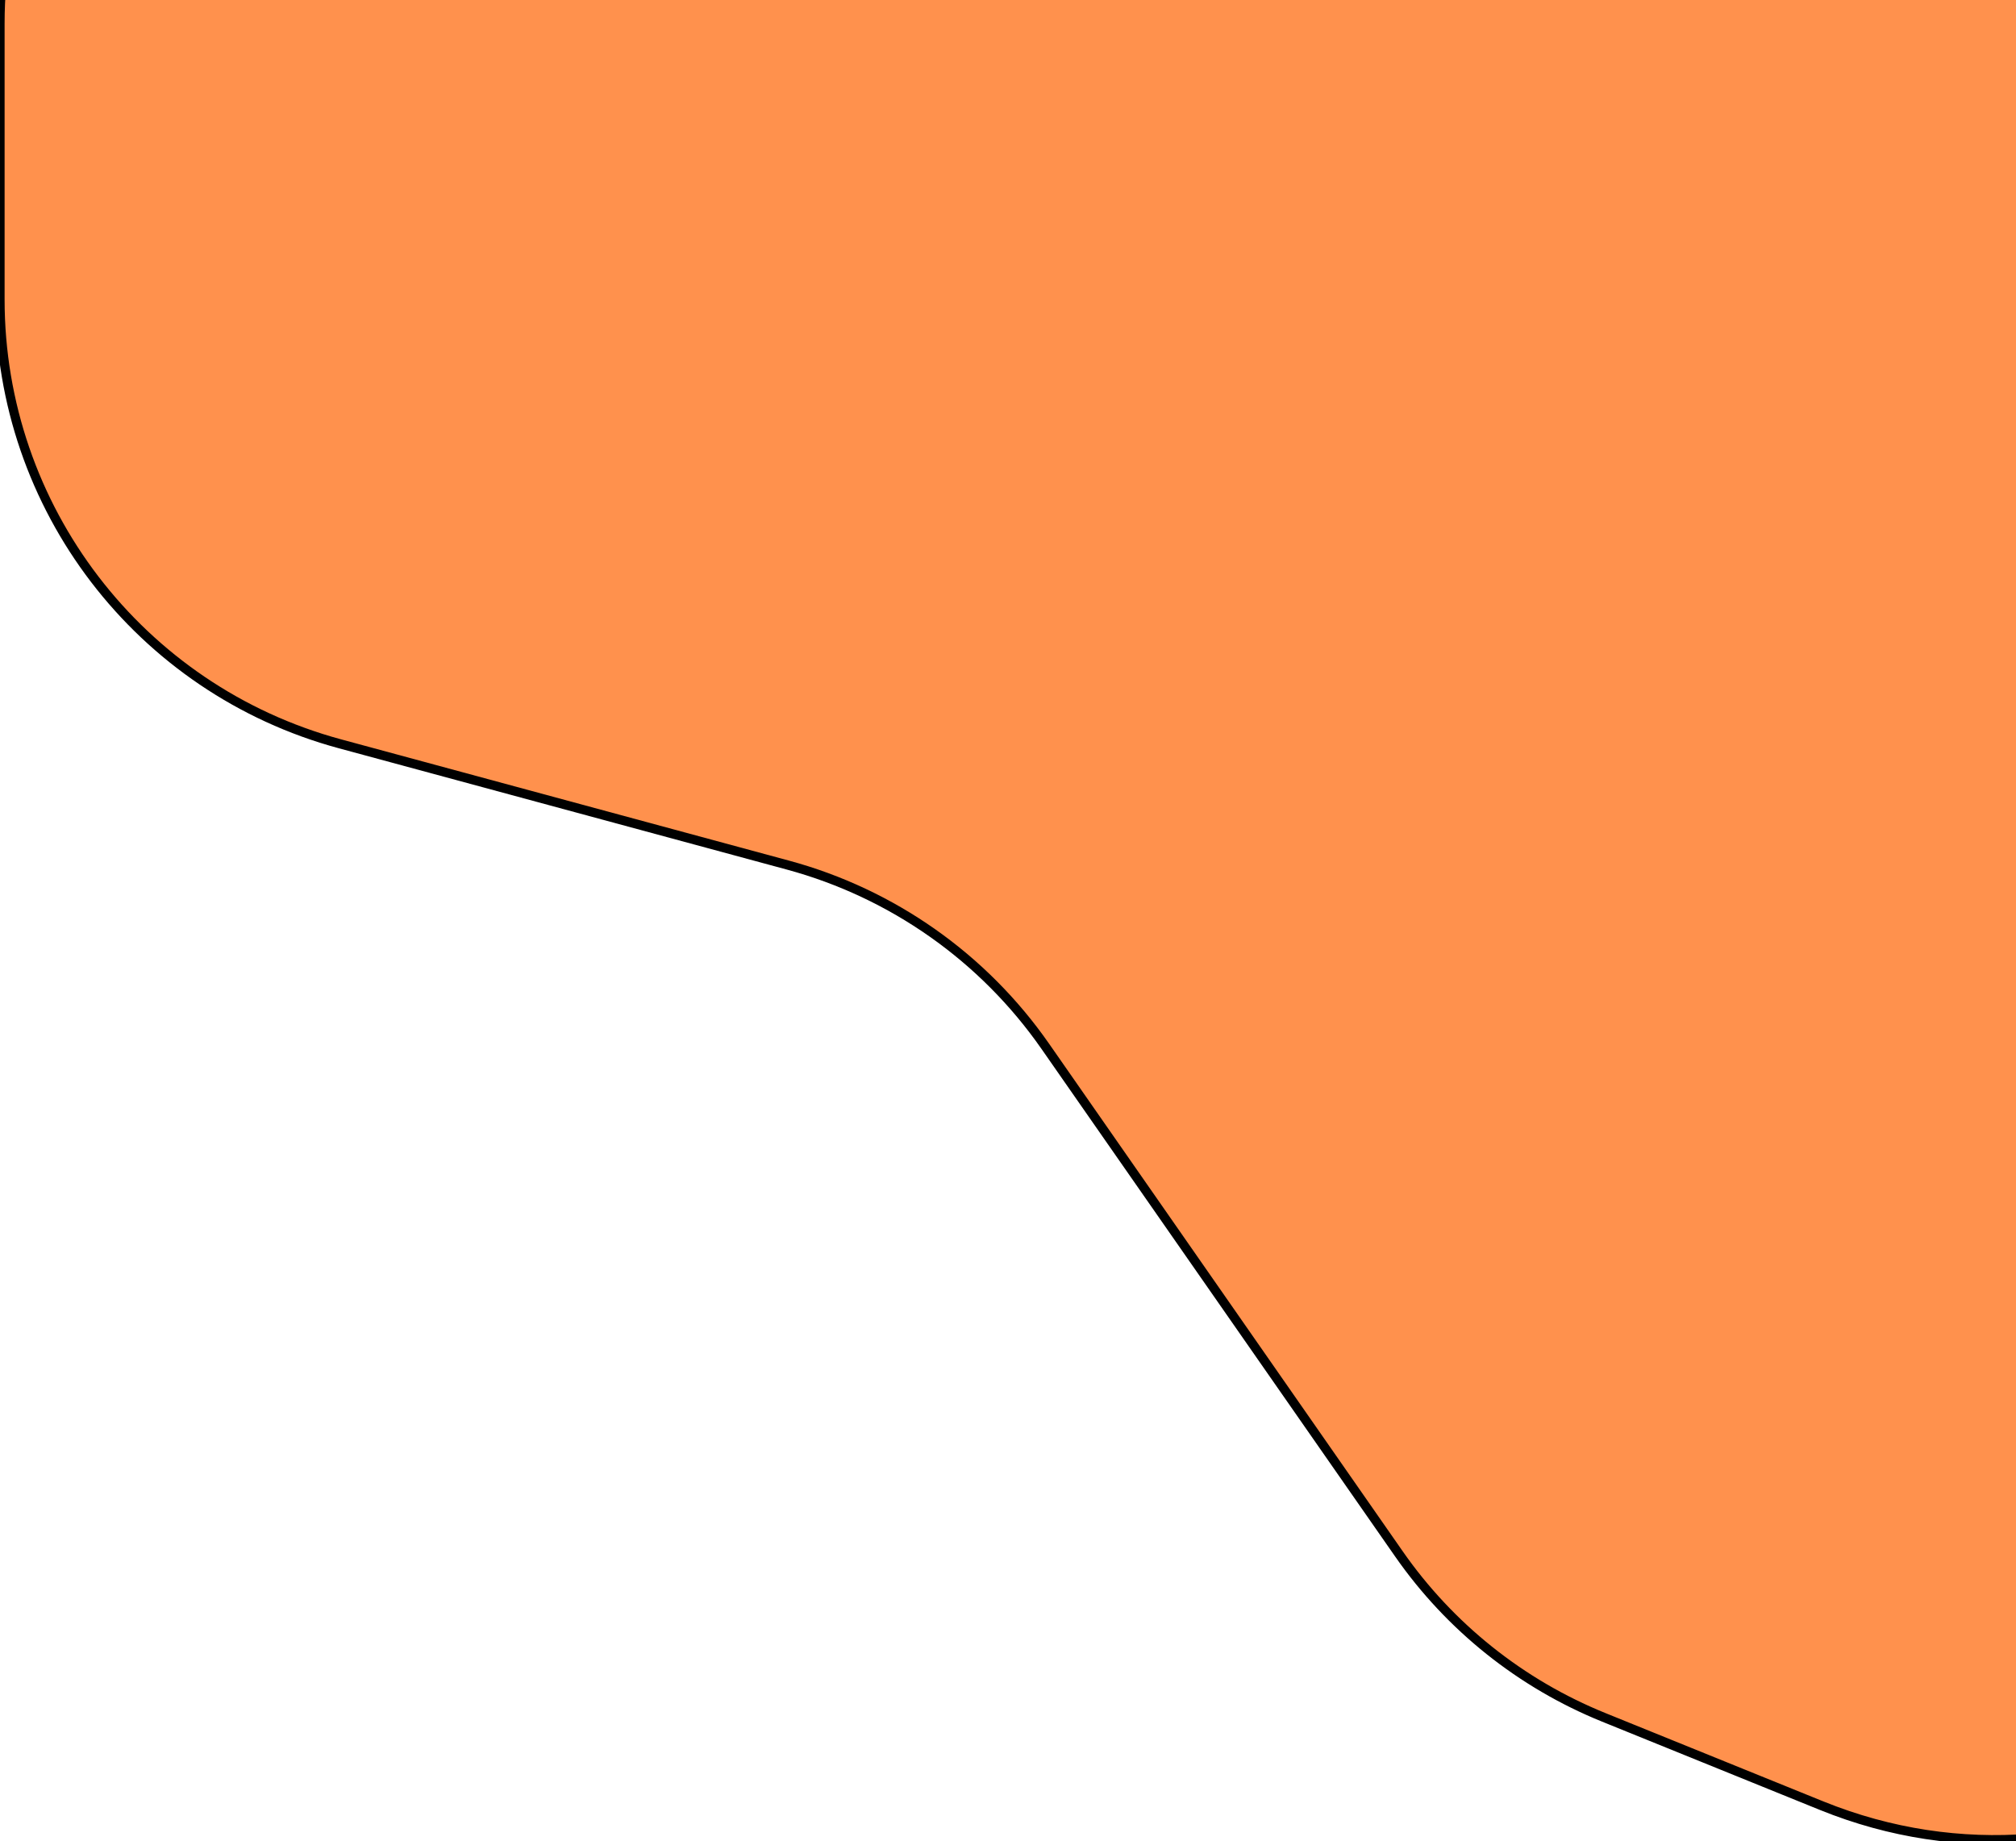 <svg width="219" height="200" viewBox="0 0 219 200" fill="none" xmlns="http://www.w3.org/2000/svg">
<path d="M0 32.54V2.532C0 -20.675 15.968 -40.832 38.56 -46.142L234.183 -92.12C268.598 -100.209 300.308 -71.002 295.071 -36.04L266.122 157.224C261.33 189.219 227.874 208.308 197.892 196.156L174.207 186.555C165.229 182.916 157.501 176.748 151.964 168.799L113.545 113.655C106.828 104.014 96.929 97.046 85.587 93.975L36.933 80.802C15.136 74.9 0 55.121 0 32.54Z" fill="#FF914D"/>
<path d="M0 32.54V2.532C0 -20.675 15.968 -40.832 38.56 -46.142L234.183 -92.12C268.598 -100.209 300.308 -71.002 295.071 -36.04L266.122 157.224C261.33 189.219 227.874 208.308 197.892 196.156L174.207 186.555C165.229 182.916 157.501 176.748 151.964 168.799L113.545 113.655C106.828 104.014 96.929 97.046 85.587 93.975L36.933 80.802C15.136 74.9 0 55.121 0 32.54Z" stroke="black"/>
</svg>
